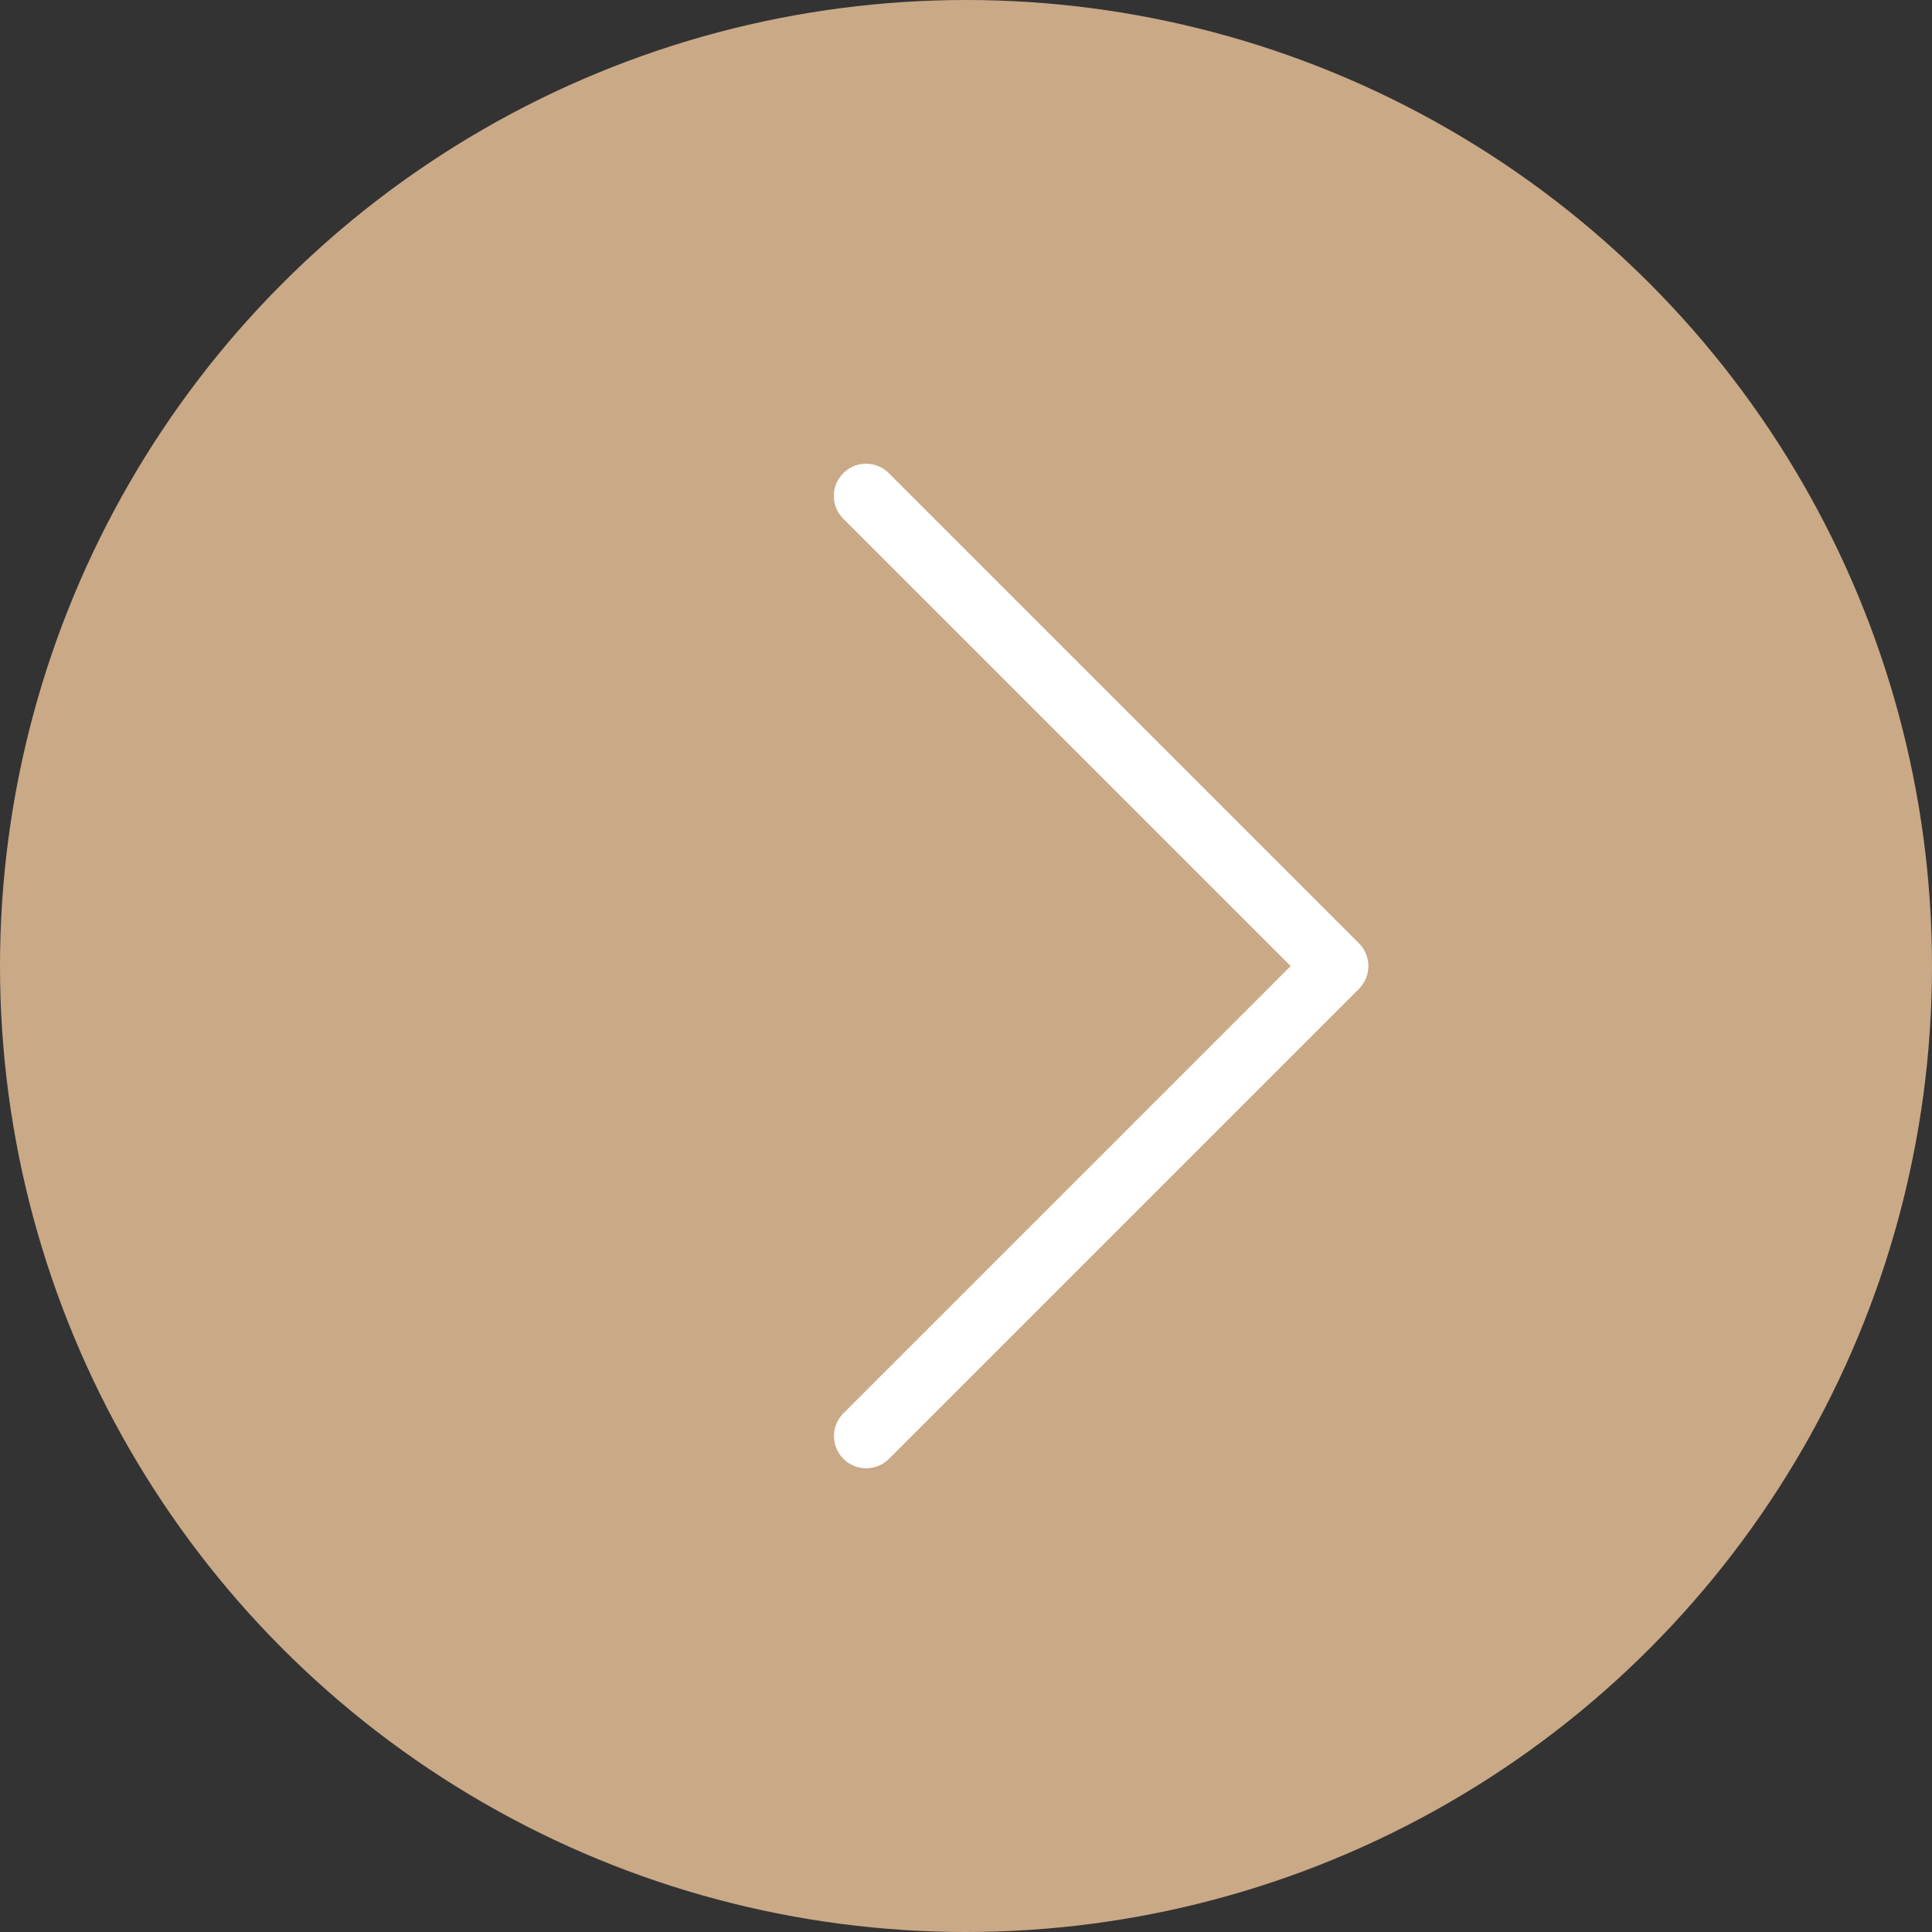 <?xml version="1.0" encoding="utf-8"?>
<svg viewBox="235 235 30 30" xmlns="http://www.w3.org/2000/svg">
  <rect x="235" y="235" width="30" height="30" fill="#333333" stroke="none"/>
  <circle id="Ellipse_5" data-name="Ellipse 5" cx="250" cy="250" r="15" fill="#caa987"/>
  <path id="Path_2" data-name="Path 2" d="M 248.448 242.701 L 255.748 250.001 L 252.707 253.042 L 248.45 257.299" fill="none" stroke="#fff" stroke-linecap="round" stroke-linejoin="round" stroke-width="1"/>
</svg>